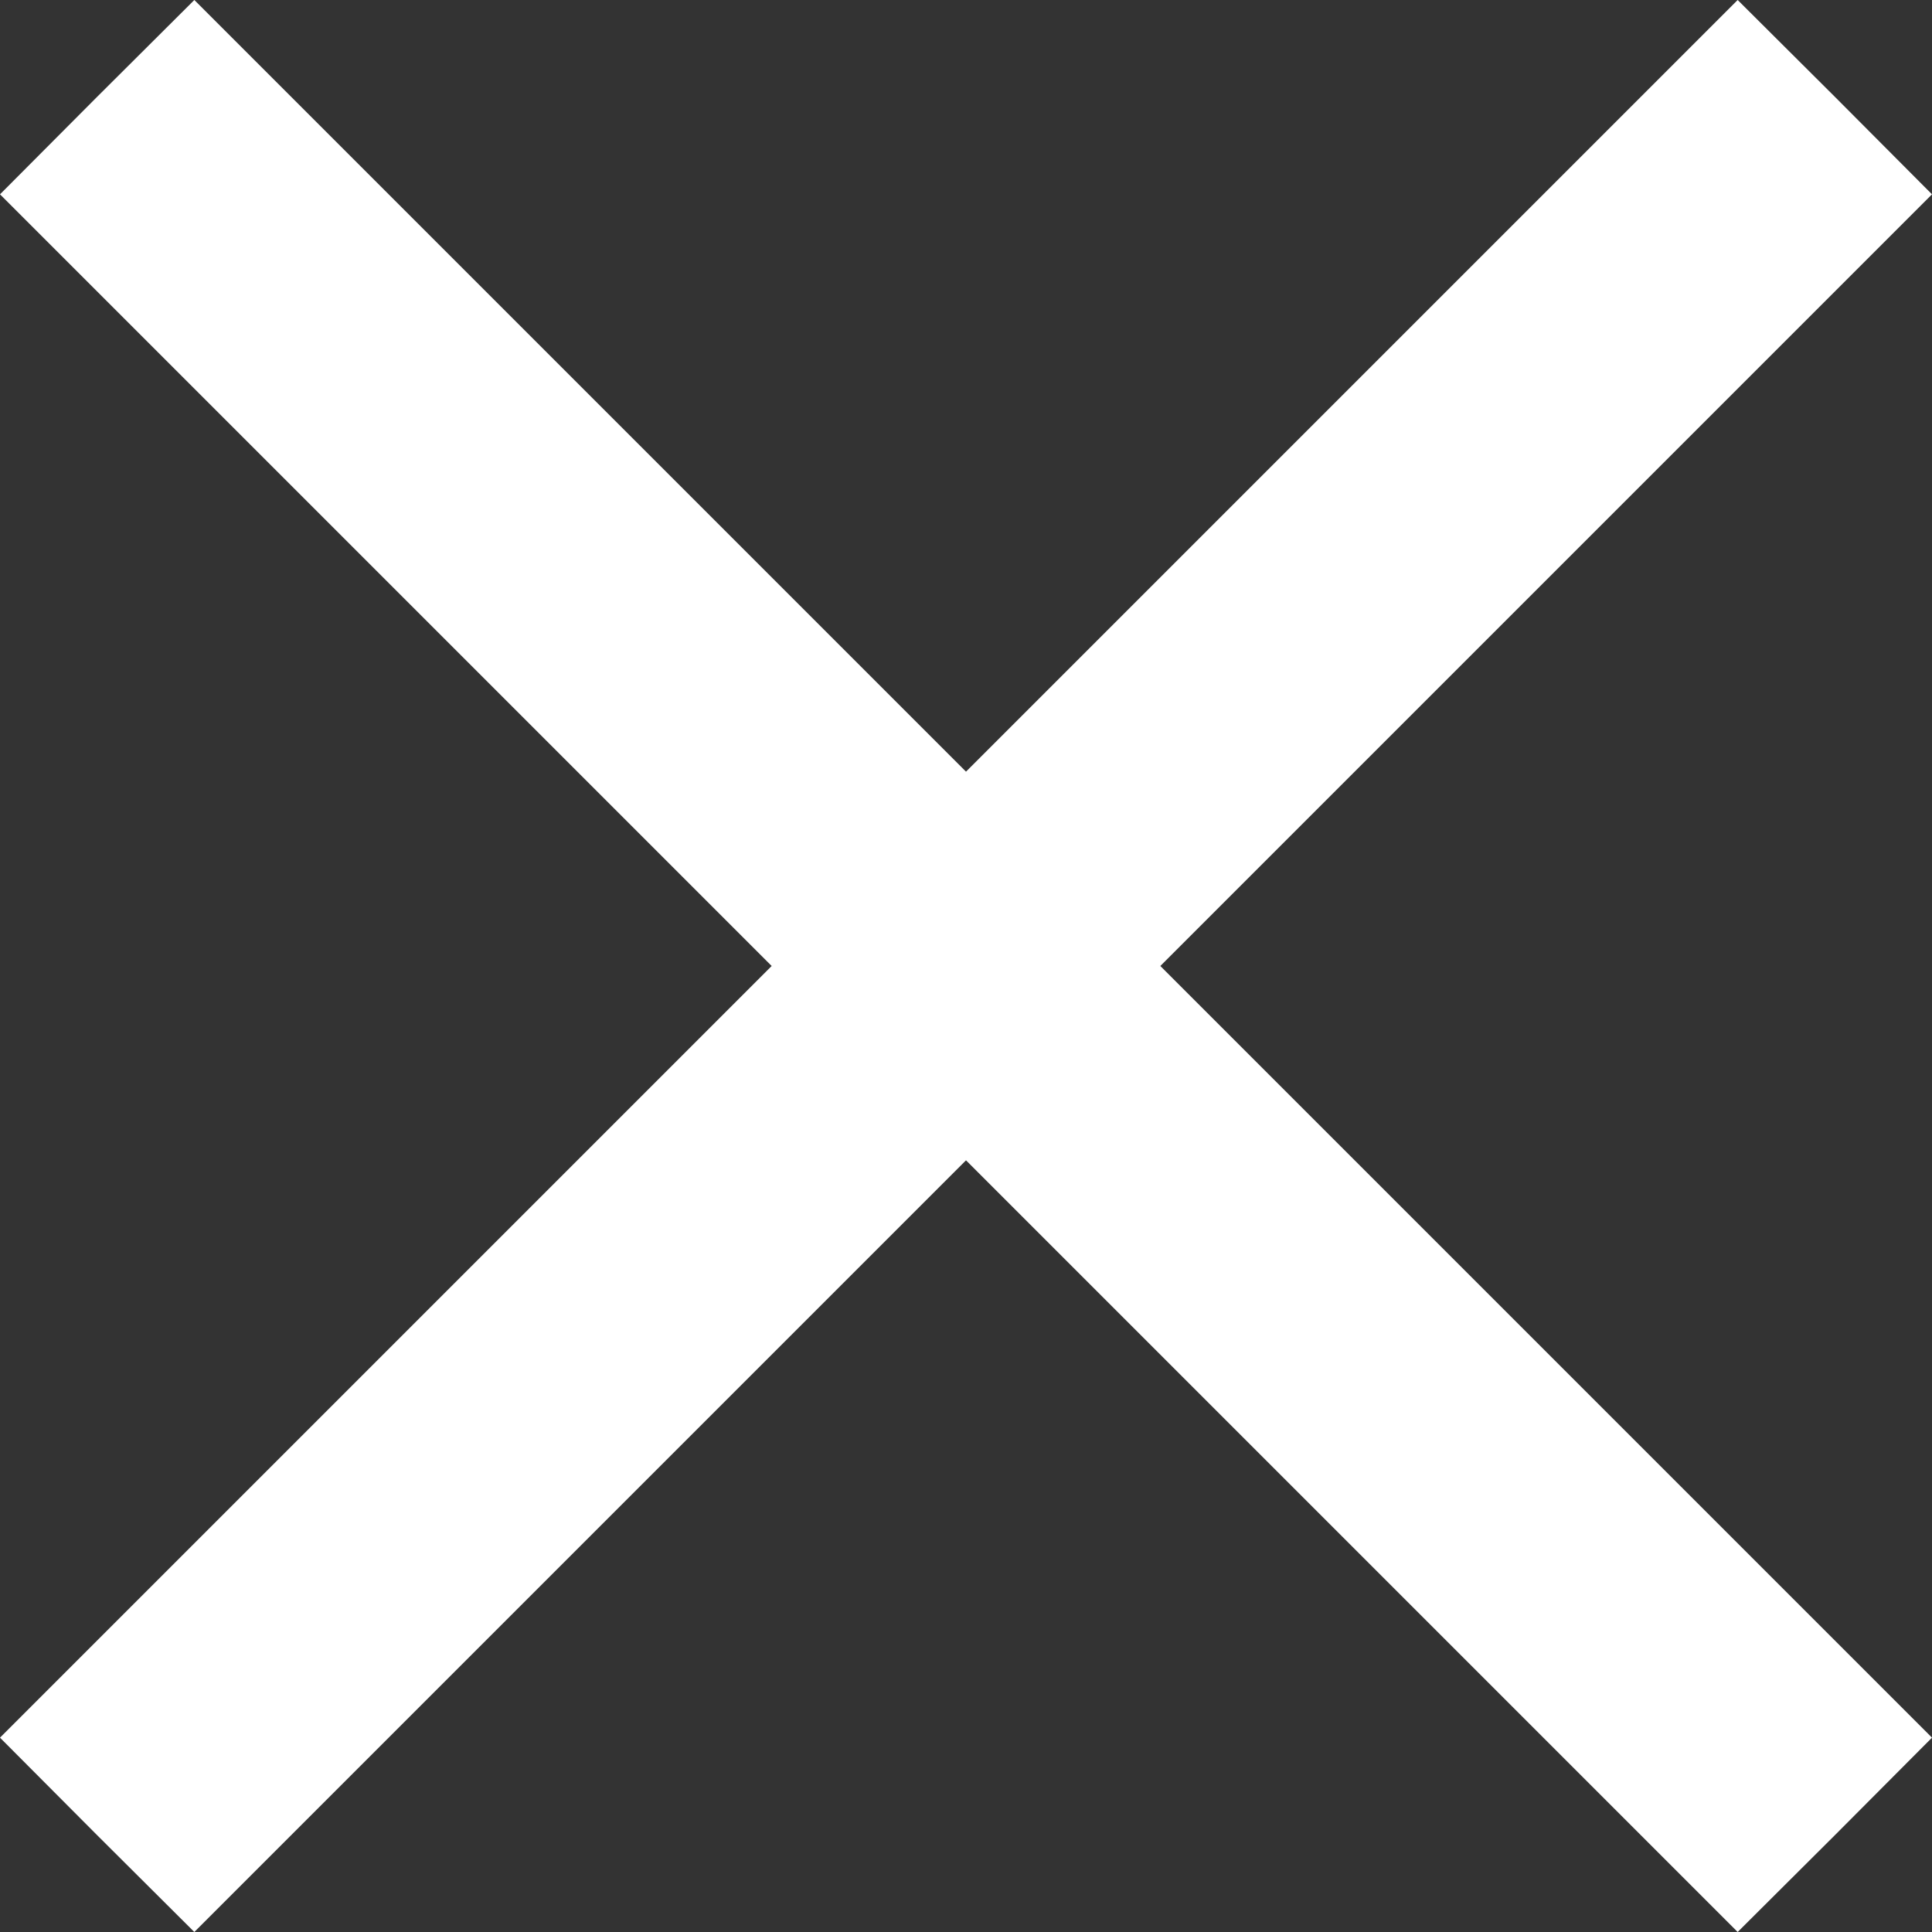 <?xml version="1.0" standalone="no"?>
<!DOCTYPE svg PUBLIC "-//W3C//DTD SVG 20010904//EN"
 "http://www.w3.org/TR/2001/REC-SVG-20010904/DTD/svg10.dtd">
<svg version="1.0" xmlns="http://www.w3.org/2000/svg"
 width="512pt" height="512pt" viewBox="0 0 512 512"
 preserveAspectRatio="xMidYMid meet">

<rect x="0" y="0" width="512" height="512" fill="#333333" stroke="none"/>

<rect width="100%" height="100%" fill="none" />
<g transform="translate(0,512) scale(0.1,-0.1)"
fill="#ffffff" stroke="none">
<path d="M257 4863 l-257 -258 1022 -1022 1023 -1023 -1023 -1023 -1022 -1022
257 -258 258 -257 1022 1022 1023 1023 1023 -1023 1022 -1022 258 257 257 258
-1022 1022 -1023 1023 1023 1023 1022 1022 -257 258 -258 257 -1022 -1022
-1023 -1023 -1023 1023 -1022 1022 -258 -257z"/>
</g>
</svg>
